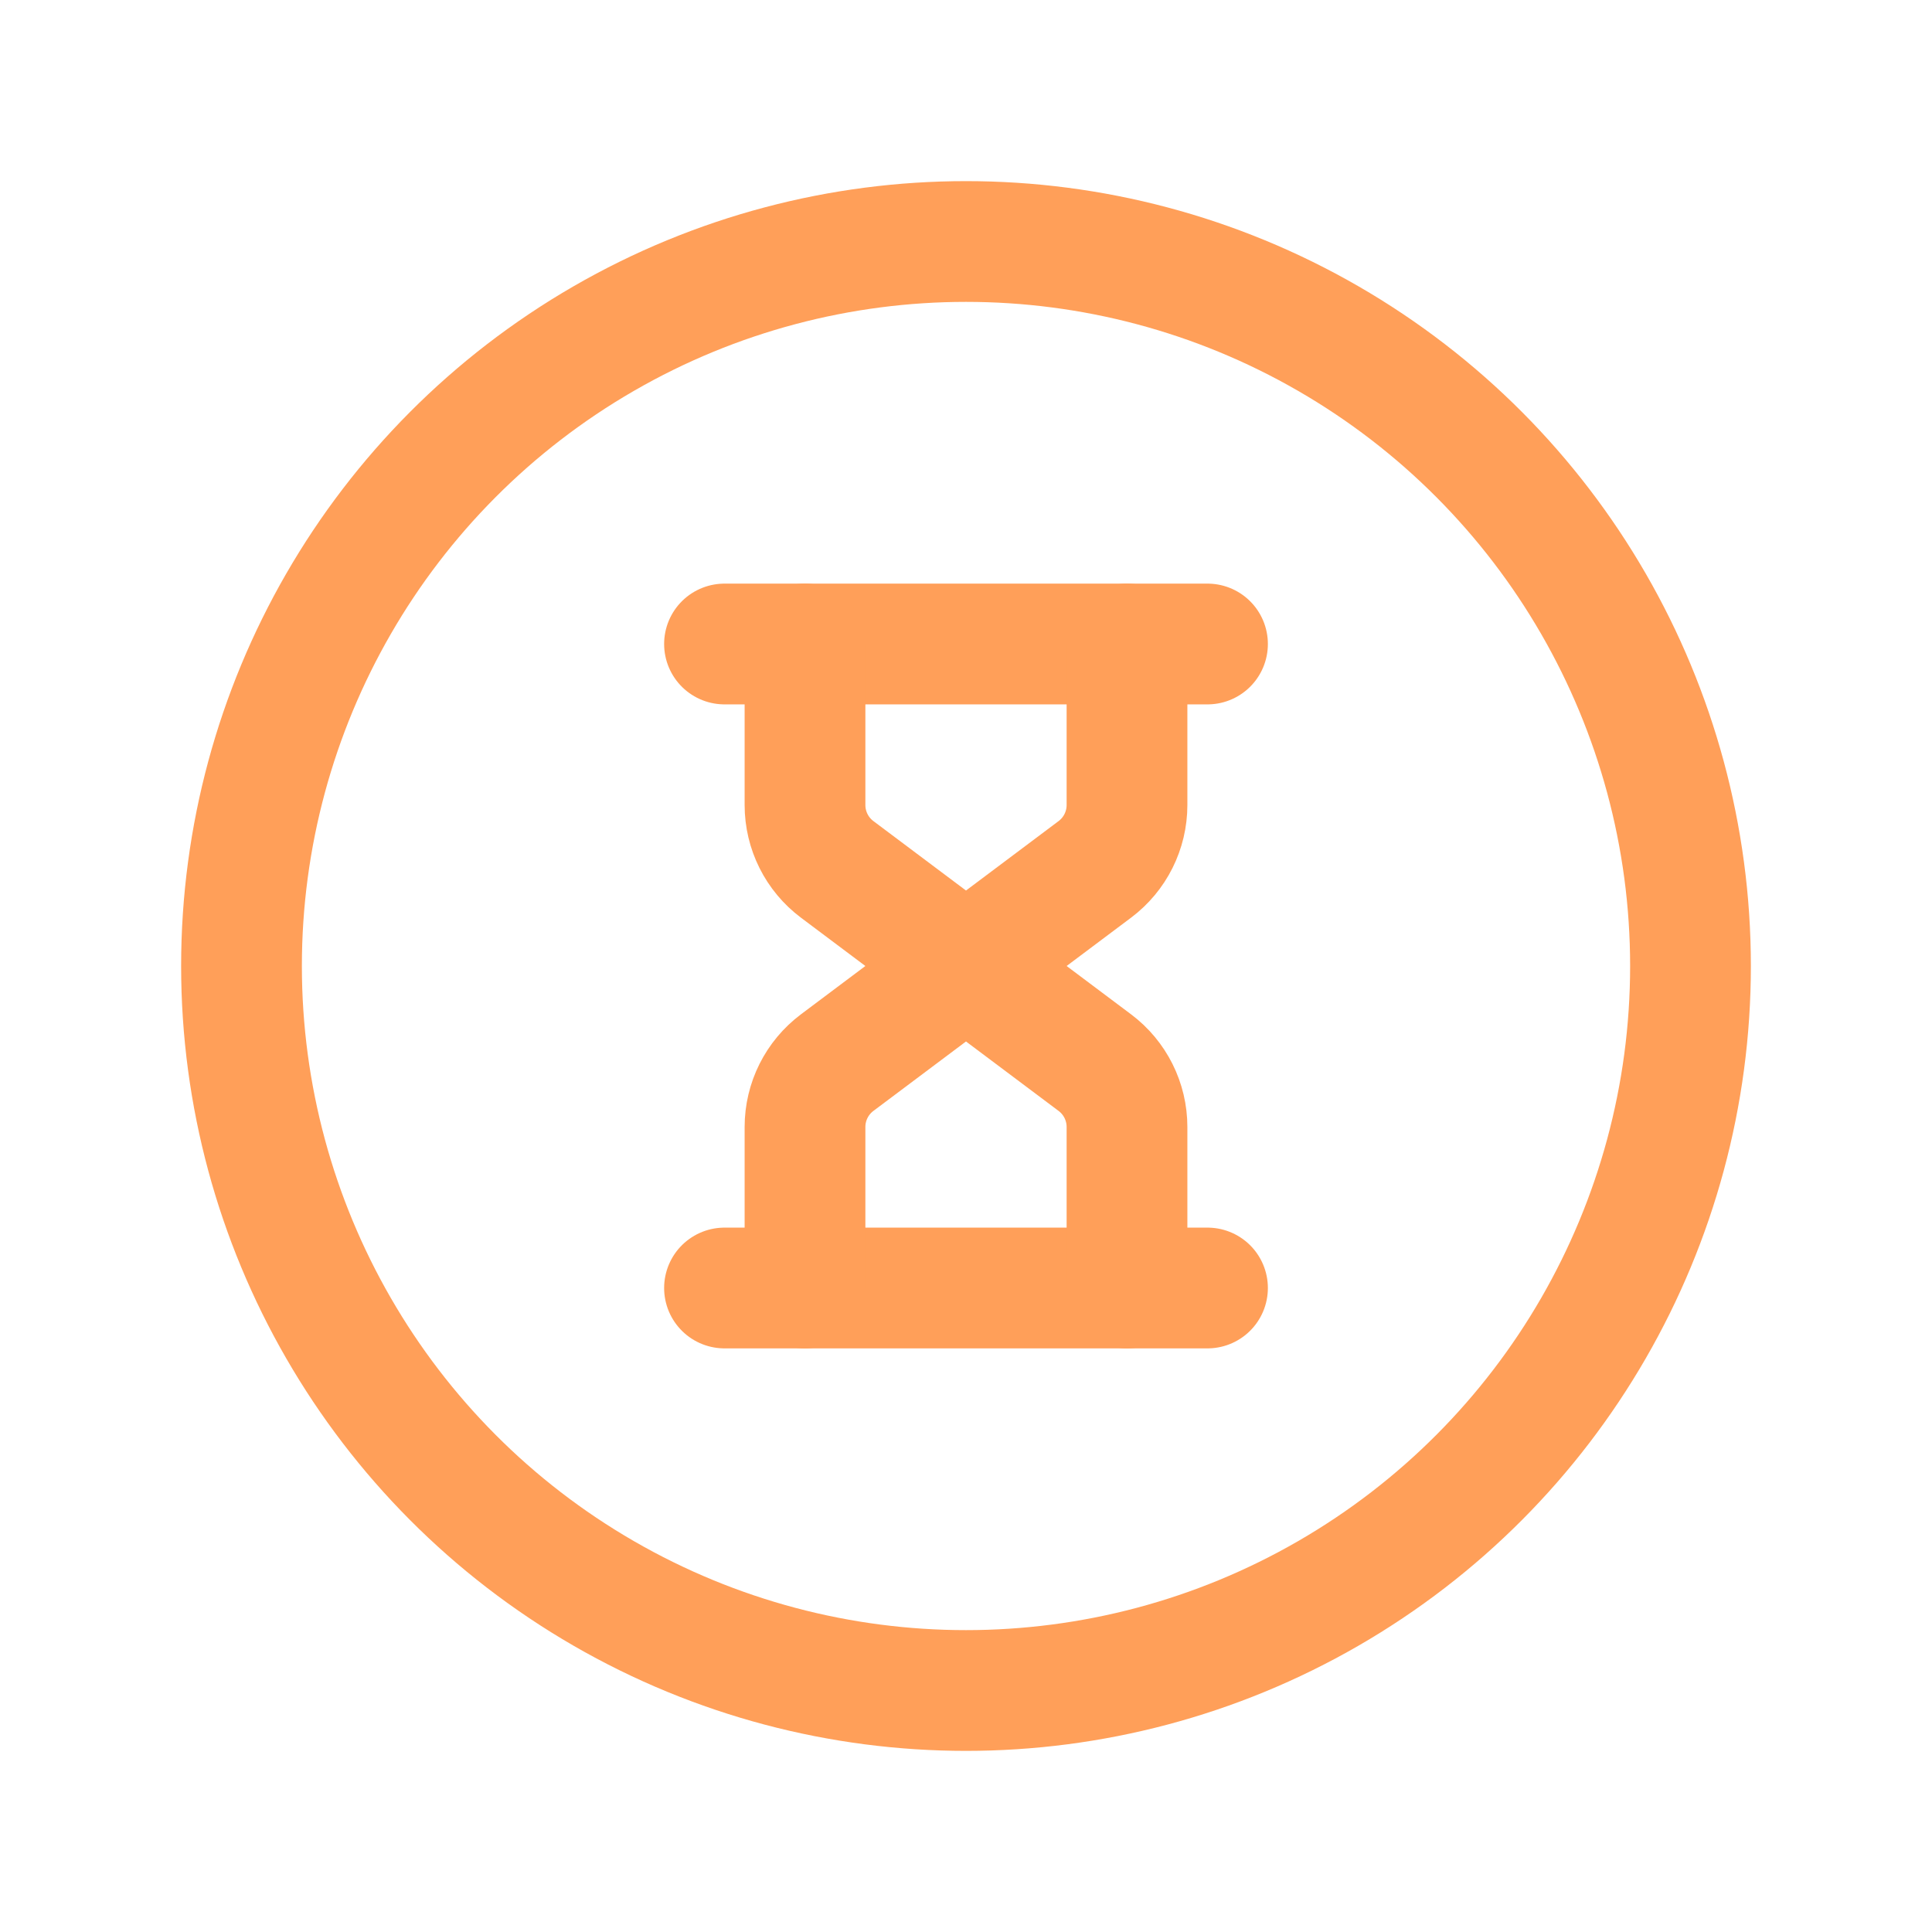 <svg width='24' height='24' viewBox='0 0 24 24' fill='none' xmlns='http://www.w3.org/2000/svg'><path d='M9 8H15' stroke='#FF9F59' stroke-width='1.5' stroke-linecap='round' stroke-linejoin='round'/><path d='M9 16H15' stroke='#FF9F59' stroke-width='1.5' stroke-linecap='round' stroke-linejoin='round'/><circle cx='12' cy='12' r='9' stroke='#FF9F59' stroke-width='1.5' stroke-linecap='round' stroke-linejoin='round'/><path d='M10 8V10C10 10.315 10.148 10.611 10.4 10.8L12 12L13.6 10.8C13.852 10.611 14 10.315 14 10V8' stroke='#FF9F59' stroke-width='1.5' stroke-linecap='round' stroke-linejoin='round'/><path d='M14 16V14C14 13.685 13.852 13.389 13.6 13.2L12 12L10.4 13.2C10.148 13.389 10 13.685 10 14V16' stroke='#FF9F59' stroke-width='1.5' stroke-linecap='round' stroke-linejoin='round'/></svg>
